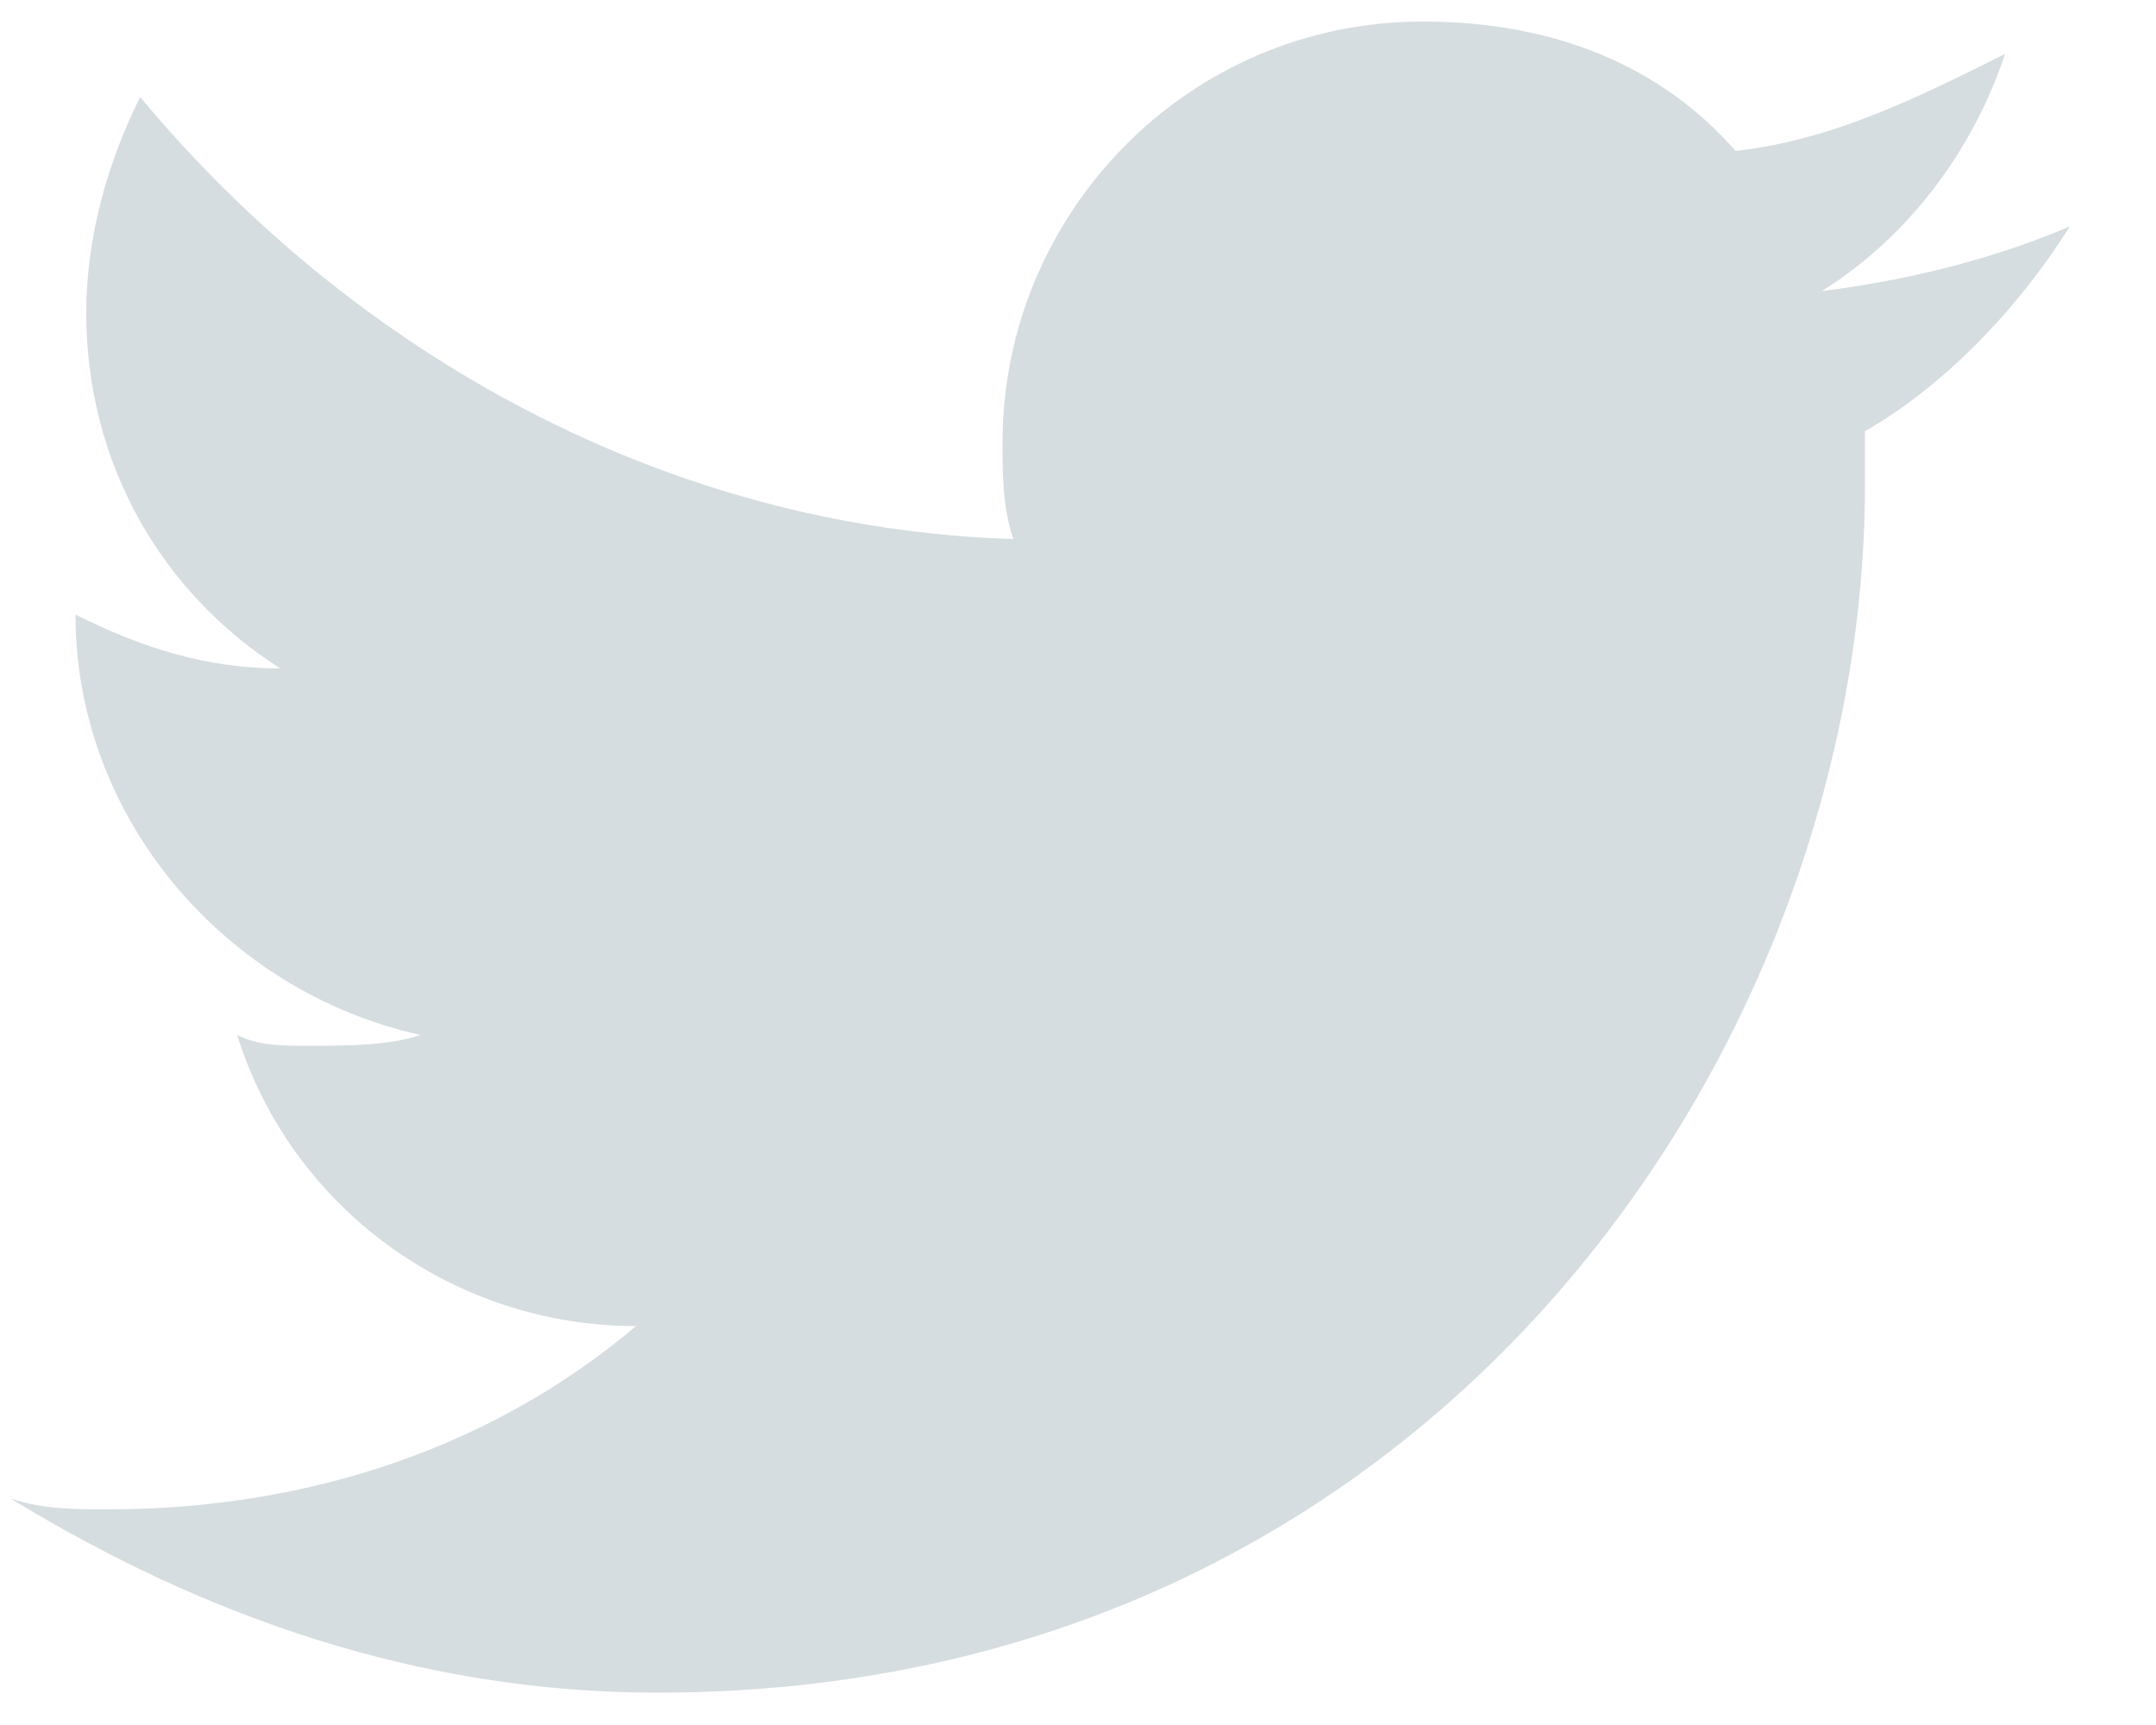 <?xml version="1.0" encoding="utf-8"?>
<!-- Generator: Adobe Illustrator 23.0.3, SVG Export Plug-In . SVG Version: 6.00 Build 0)  -->
<svg version="1.1" id="Layer_1" xmlns="http://www.w3.org/2000/svg" xmlns:xlink="http://www.w3.org/1999/xlink" x="0px" y="0px"
	 viewBox="0 0 20 16" style="enable-background:new 0 0 20 16;" xml:space="preserve">
<style type="text/css">
	.st0{fill:#D5DDE0;}
</style>
<title>twitter</title>
<desc>Created with Sketch.</desc>
<g id="Page-1">
	<g id="Artist-ikone" transform="translate(-90, -297)">
		<g id="twitter" transform="translate(90, 297)">
			<path id="Path" class="st0" d="M19.2,2.1c-0.7,0.3-1.5,0.5-2.3,0.6c0.8-0.5,1.4-1.3,1.7-2.2c-0.8,0.4-1.6,0.8-2.5,0.9
				c-0.7-0.8-1.7-1.2-2.9-1.2c-2.2,0-3.9,1.8-3.9,3.9c0,0.3,0,0.6,0.1,0.9C6.2,4.9,3.3,3.3,1.3,0.9C1,1.5,0.8,2.2,0.8,2.9
				c0,1.4,0.7,2.6,1.8,3.3C1.9,6.2,1.3,6,0.7,5.7v0c0,1.9,1.4,3.5,3.2,3.9c-0.3,0.1-0.7,0.1-1,0.1c-0.3,0-0.5,0-0.7-0.1
				c0.5,1.6,2,2.7,3.7,2.7c-1.3,1.1-3,1.7-4.9,1.7c-0.3,0-0.6,0-0.9-0.1c1.8,1.1,3.8,1.8,6,1.8c7.2,0,11.2-6,11.2-11.2
				c0-0.2,0-0.3,0-0.5C18,3.6,18.7,2.9,19.2,2.1L19.2,2.1z"/>
		</g>
	</g>
</g>
</svg>
